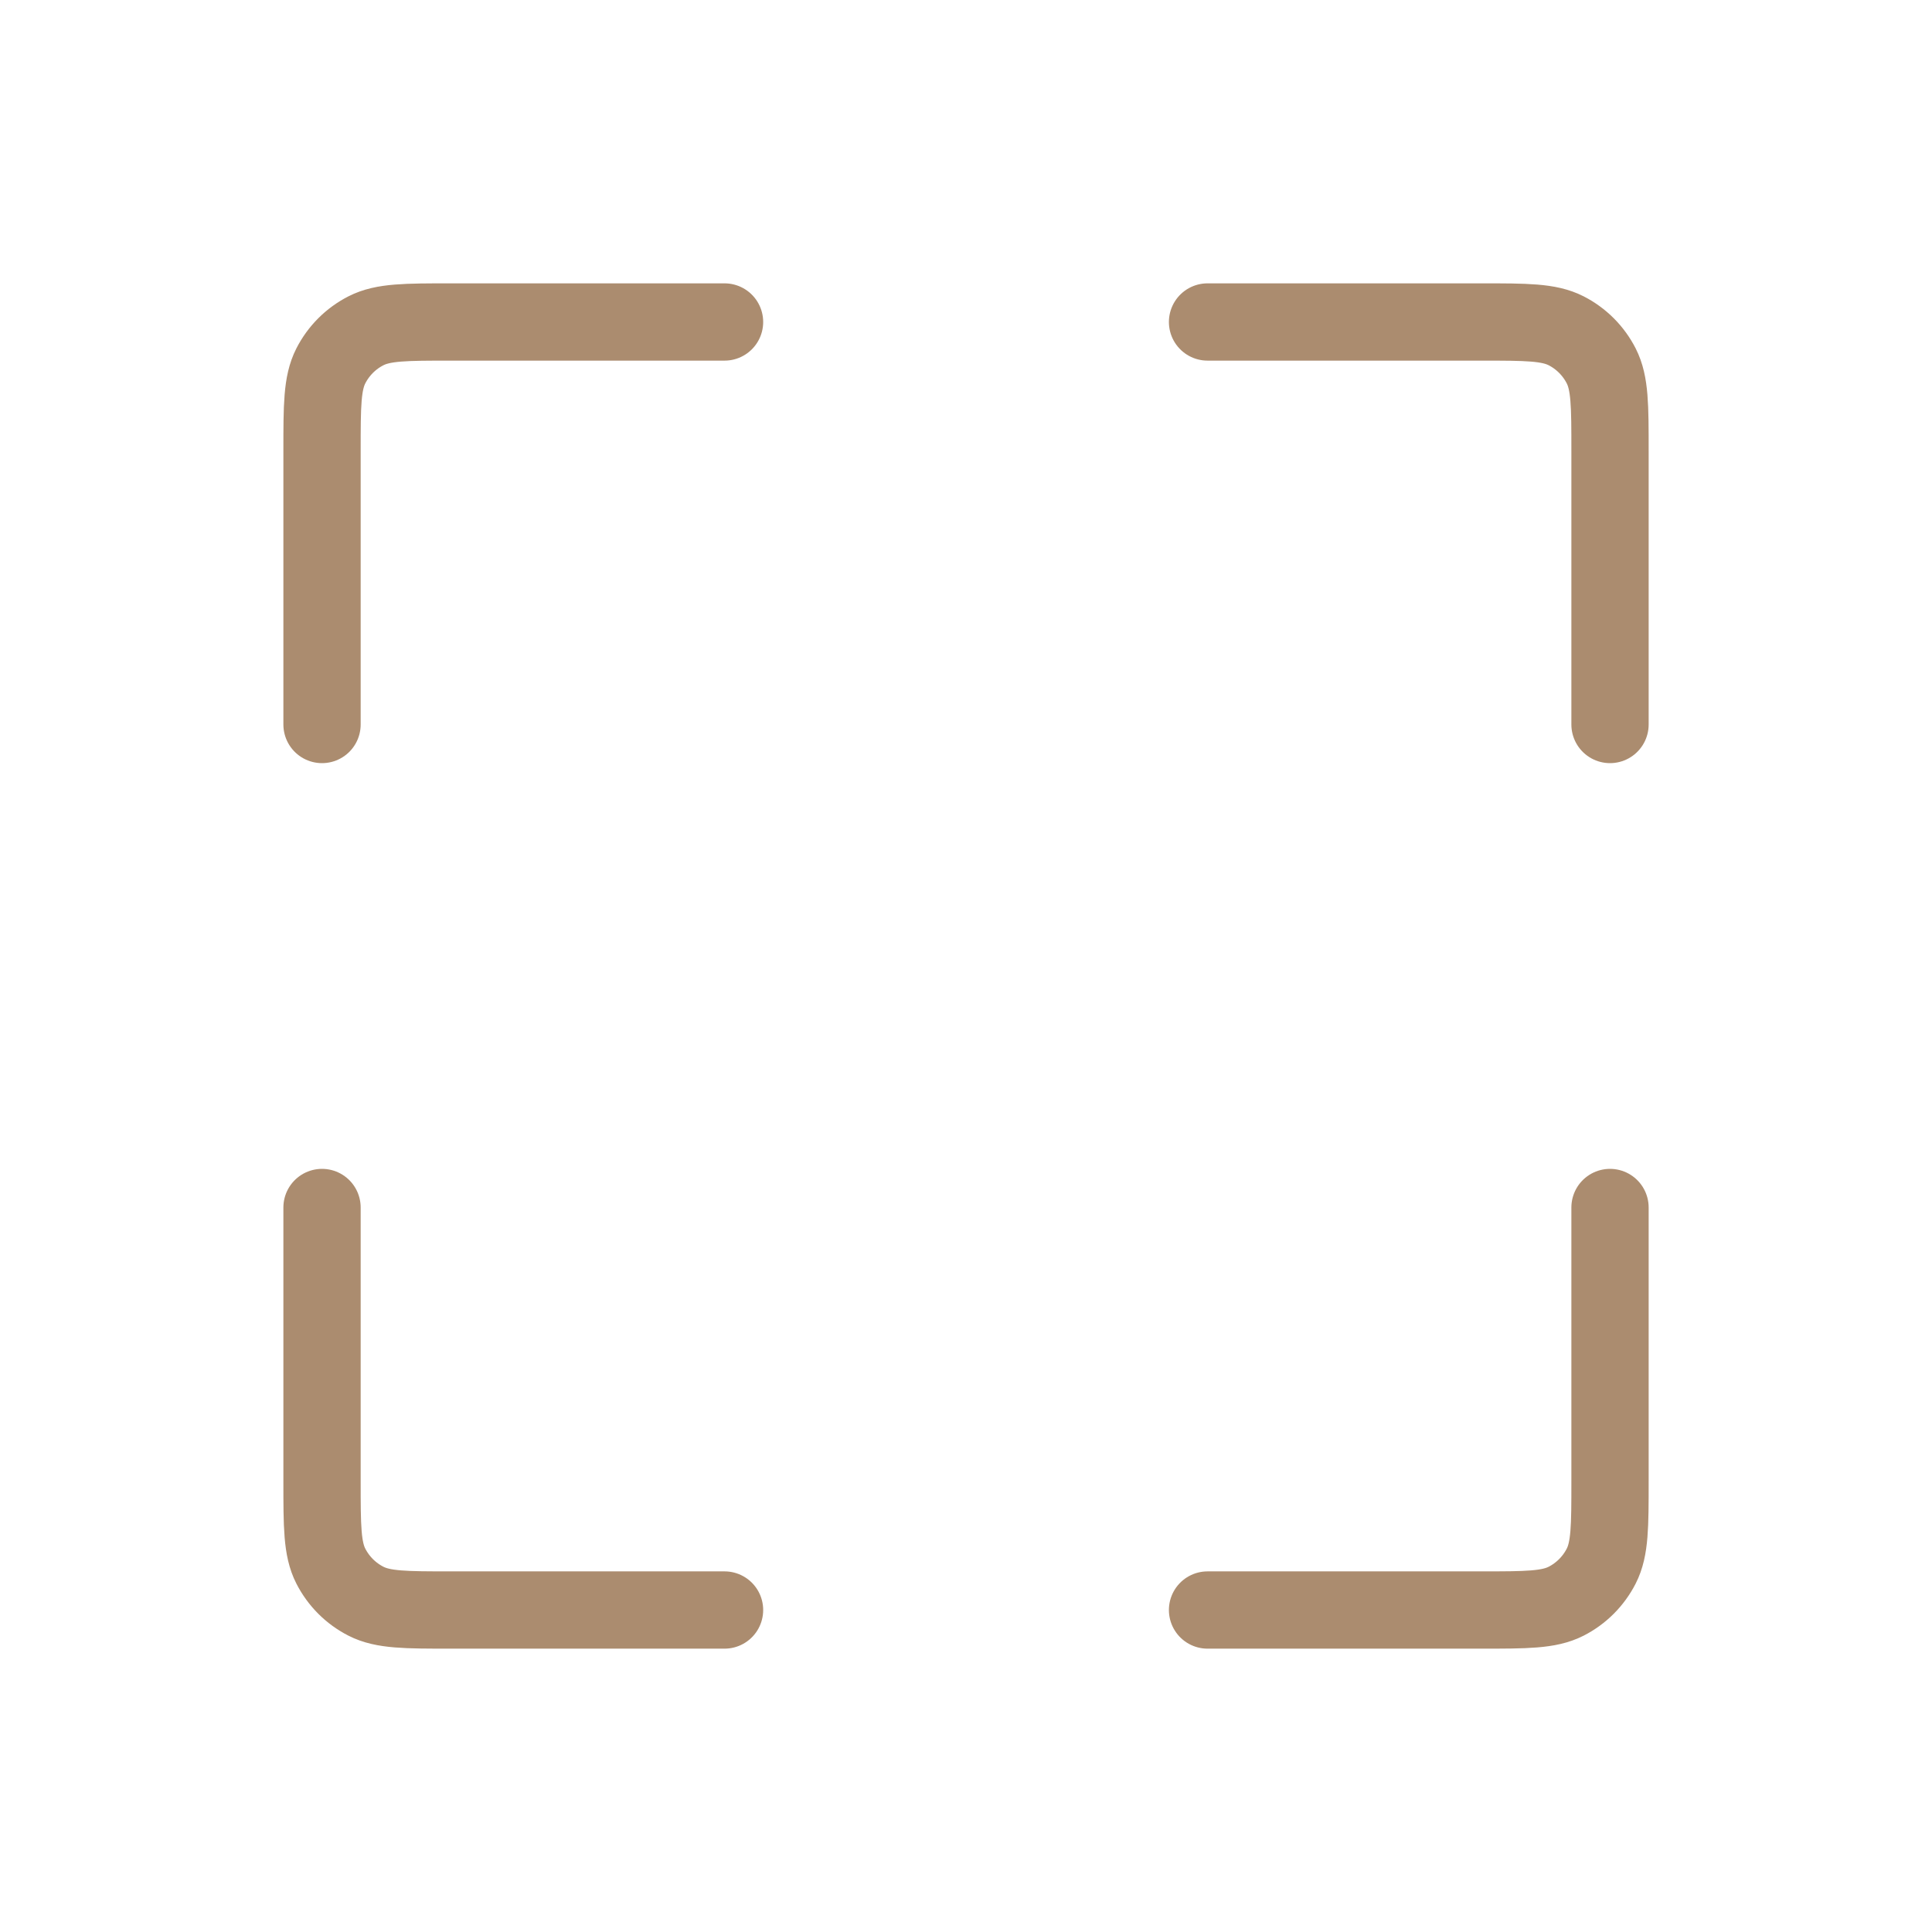 <svg width="50" height="50" viewBox="0 0 50 50" fill="none" xmlns="http://www.w3.org/2000/svg">
<g id="expand">
<path id="Icon" d="M8.334 18.75V11.667C8.334 10.5 8.334 9.917 8.561 9.471C8.761 9.079 9.079 8.76 9.472 8.56C9.917 8.333 10.501 8.333 11.667 8.333L18.751 8.333M8.334 31.25V38.333C8.334 39.5 8.334 40.084 8.561 40.529C8.761 40.921 9.079 41.24 9.472 41.44C9.917 41.667 10.501 41.667 11.667 41.667L18.751 41.667M31.251 8.333H38.334C39.501 8.333 40.084 8.333 40.53 8.56C40.922 8.76 41.24 9.079 41.44 9.471C41.667 9.917 41.667 10.5 41.667 11.667V18.75M41.667 31.25V38.333C41.667 39.5 41.667 40.084 41.44 40.529C41.24 40.921 40.922 41.24 40.53 41.44C40.084 41.667 39.501 41.667 38.334 41.667H31.251" stroke="#AB8C6F" stroke-width="2" stroke-linecap="round" stroke-linejoin="round"/>
</g>
</svg>
